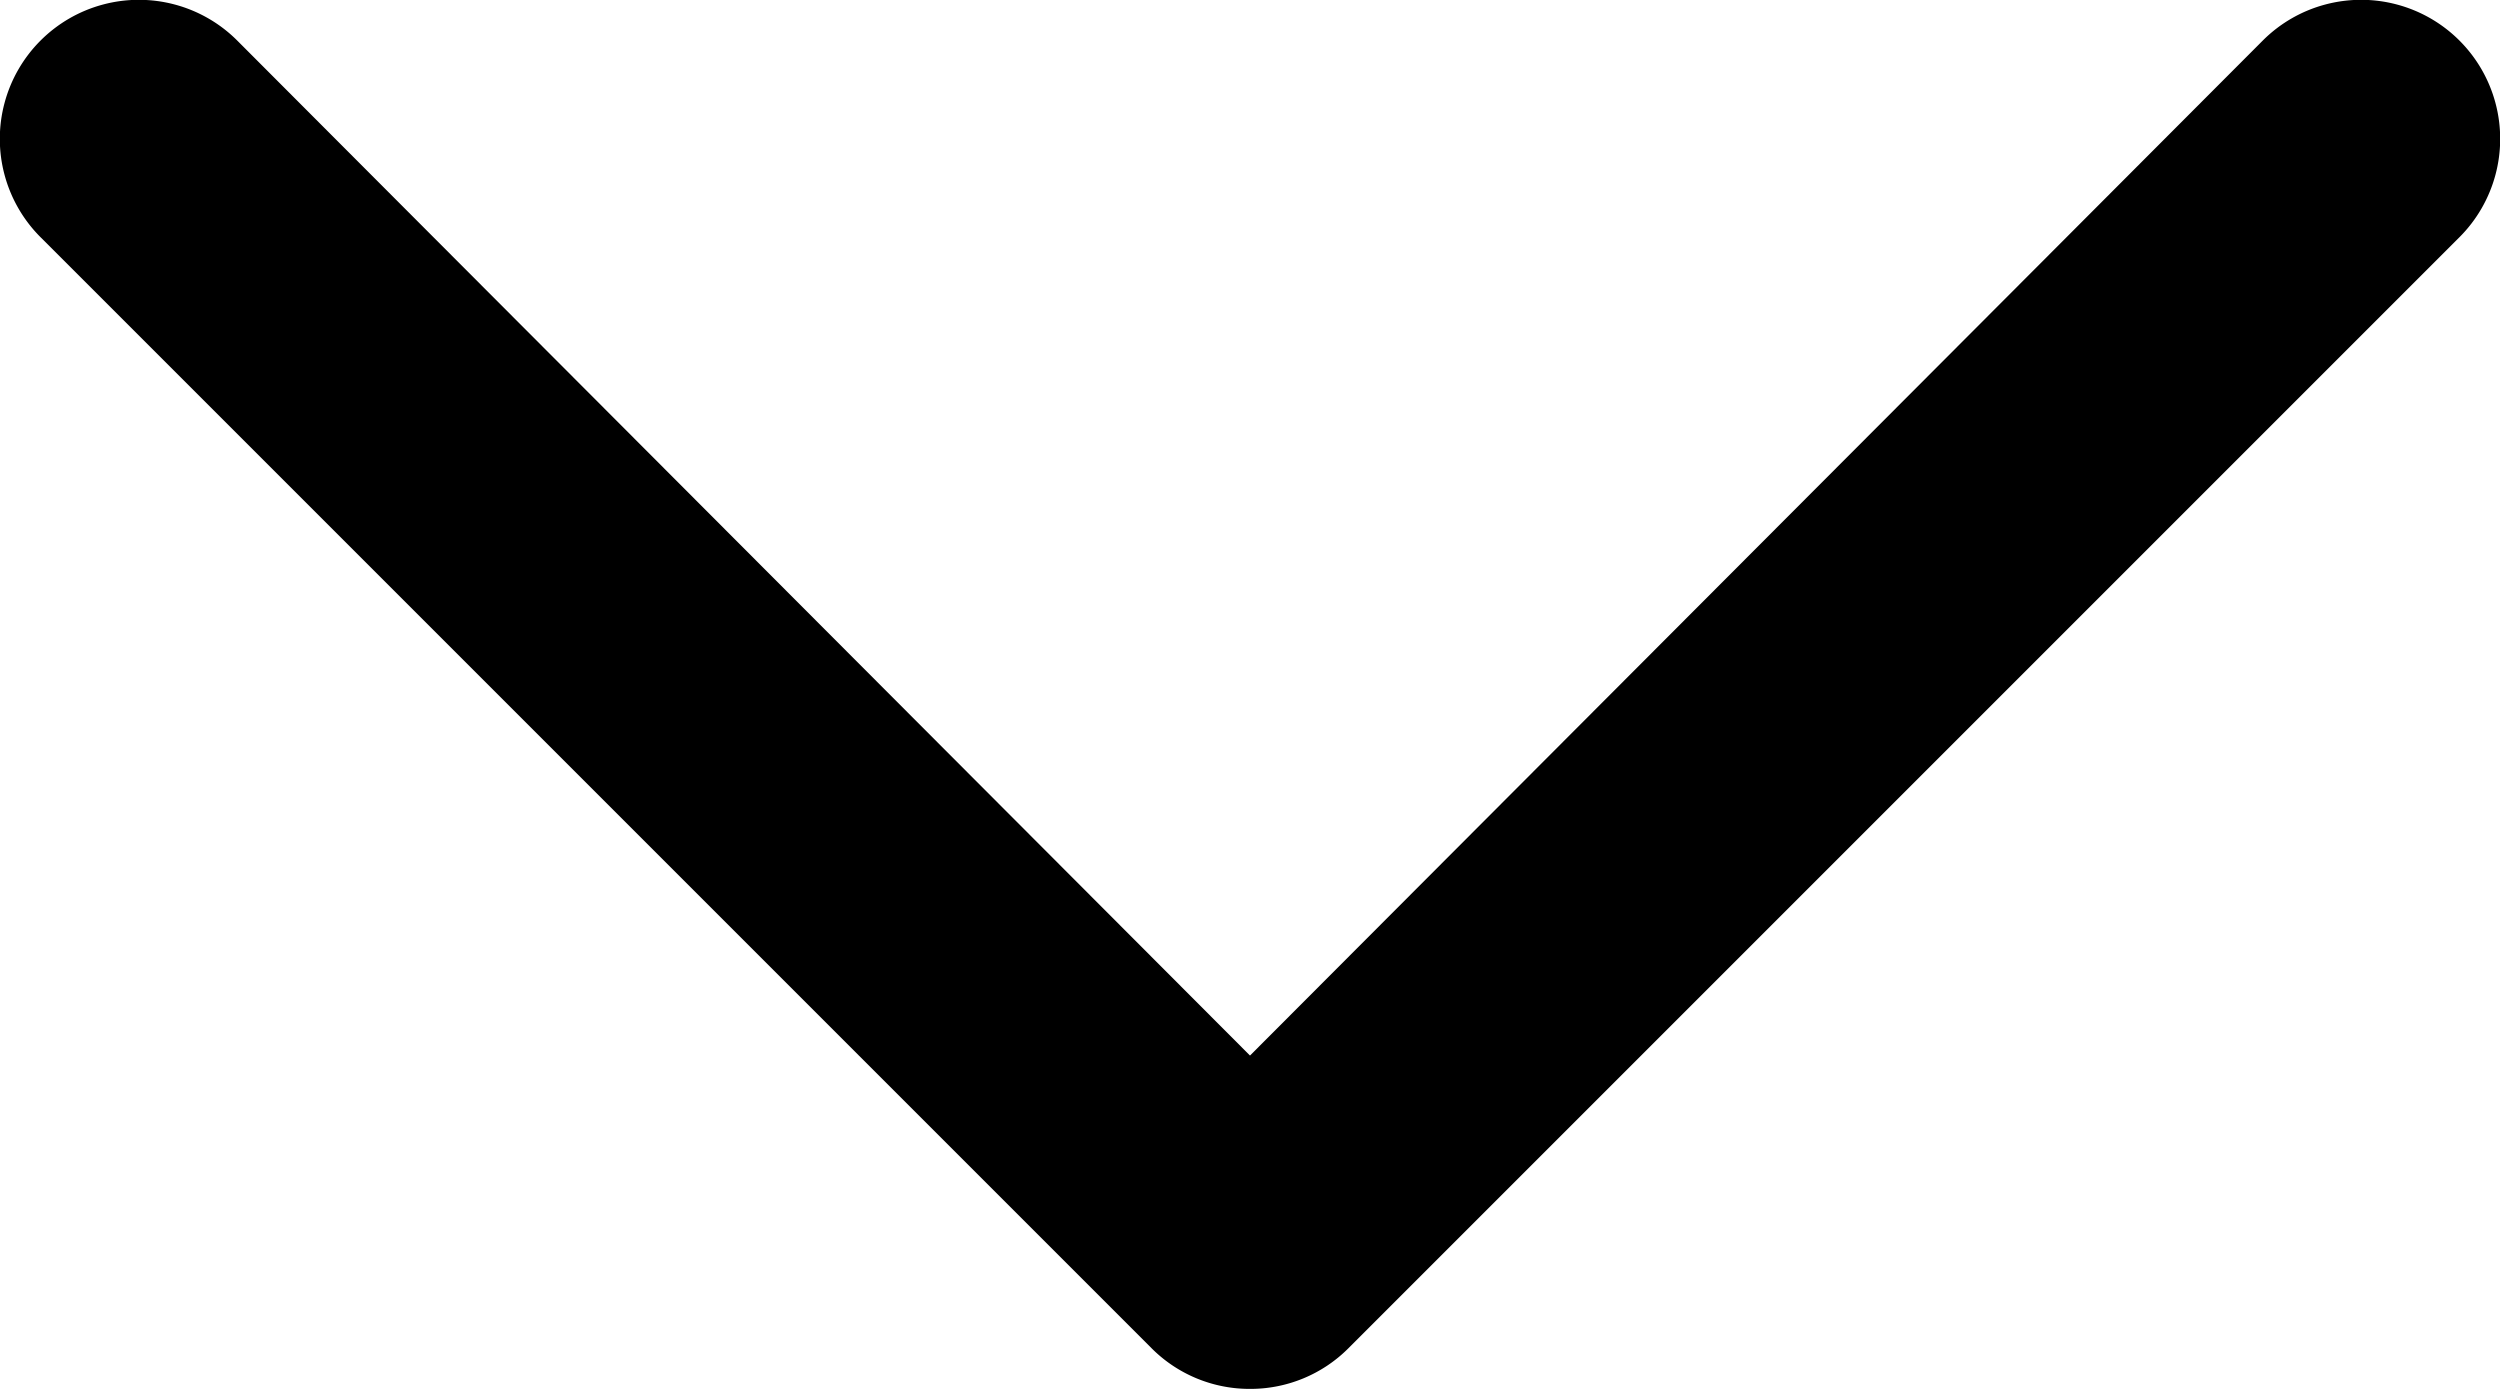 <svg xmlns="http://www.w3.org/2000/svg" viewBox="0 0 45 25"><title>expand more</title><g id="Layer_2" data-name="Layer 2"><g id="Layer_1-2" data-name="Layer 1"><g id="expand_more" data-name="expand more"><path d="M22.5,25a2.49,2.49,0,0,1-1.77-.73l-20-20A2.5,2.5,0,0,1,4.27.73L22.5,19,40.73.73a2.5,2.5,0,0,1,3.54,3.54l-20,20A2.49,2.49,0,0,1,22.5,25Z"/></g></g></g></svg>